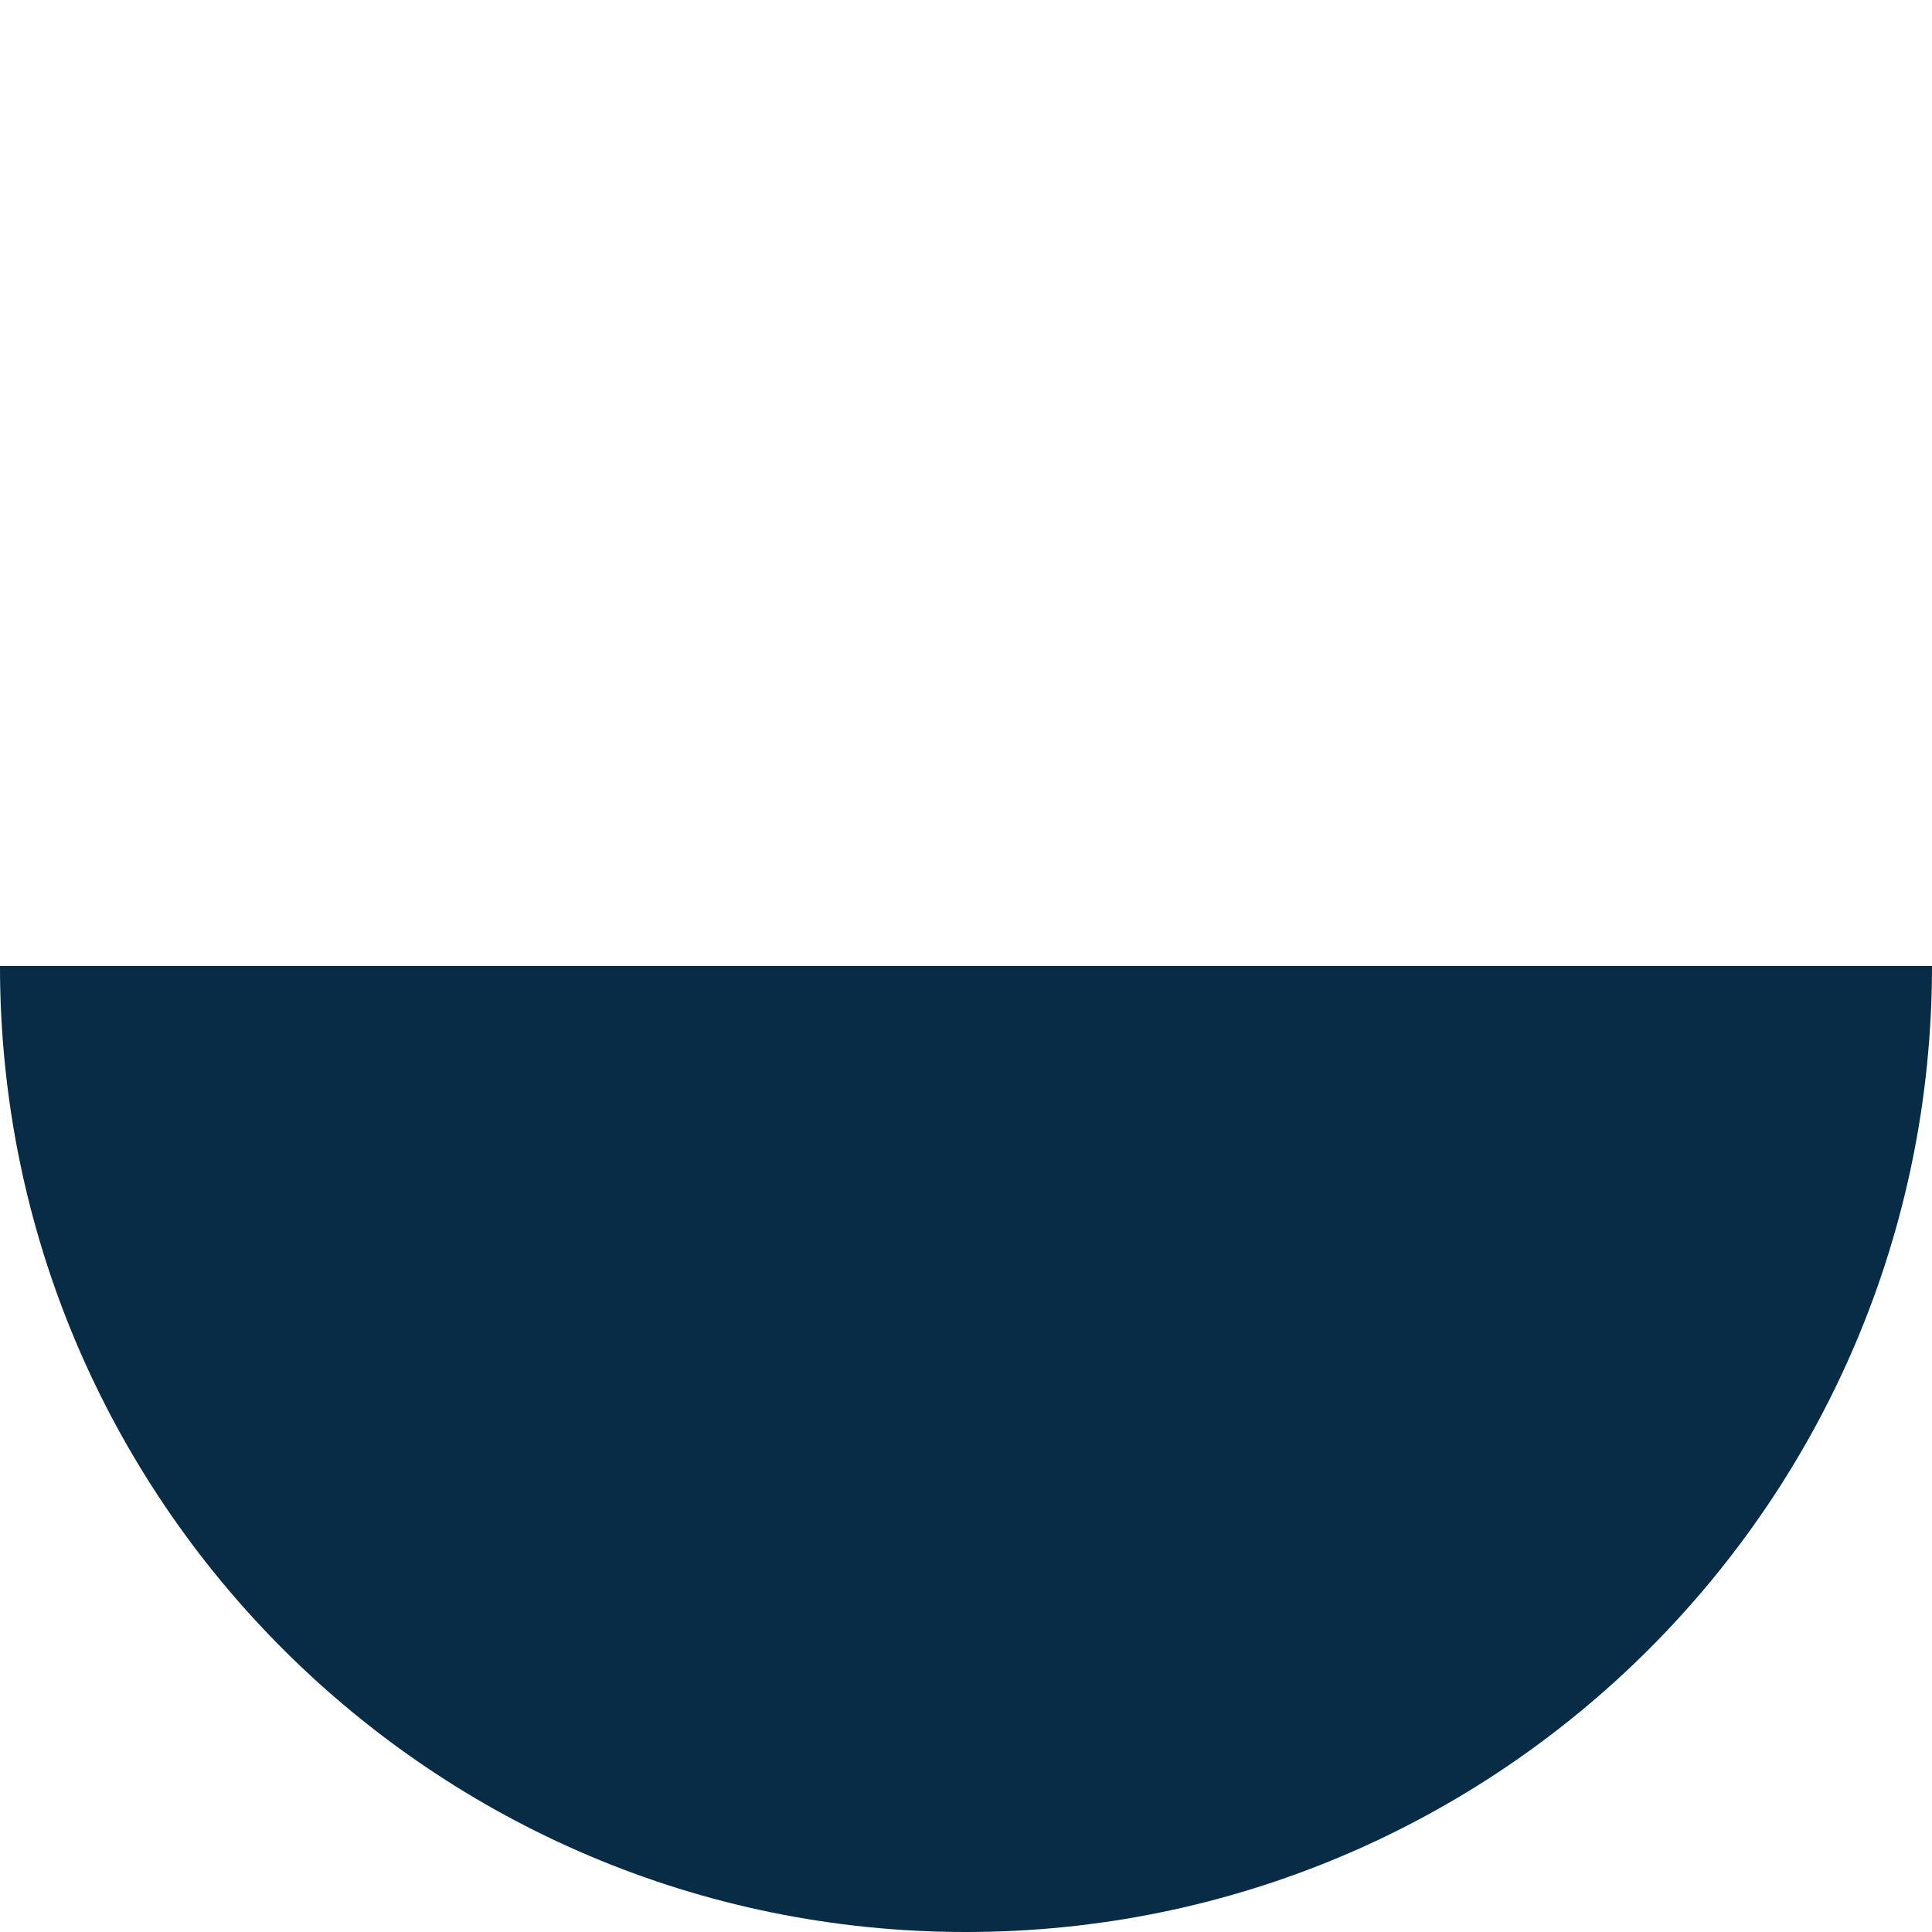 <?xml version="1.0" encoding="utf-8"?>
<!-- Generator: Adobe Illustrator 15.1.0, SVG Export Plug-In . SVG Version: 6.00 Build 0)  -->
<!DOCTYPE svg PUBLIC "-//W3C//DTD SVG 1.1//EN" "http://www.w3.org/Graphics/SVG/1.1/DTD/svg11.dtd">
<svg version="1.1" xmlns="http://www.w3.org/2000/svg" xmlns:xlink="http://www.w3.org/1999/xlink" x="0px" y="0px"
	 width="285.938px" height="285.938px" viewBox="0 0 285.938 285.938" enable-background="new 0 0 285.938 285.938"
	 xml:space="preserve">
<g id="Layer_1" display="none">
	<circle display="inline" fill="#790301" cx="142.969" cy="142.969" r="142.969"/>
</g>
<g id="Layer_2">
	<path fill="#082C46" d="M285.938,142.969c0,78.96-64.01,142.97-142.97,142.97s-142.97-64.01-142.97-142.97H285.938z"/>
</g>
</svg>
